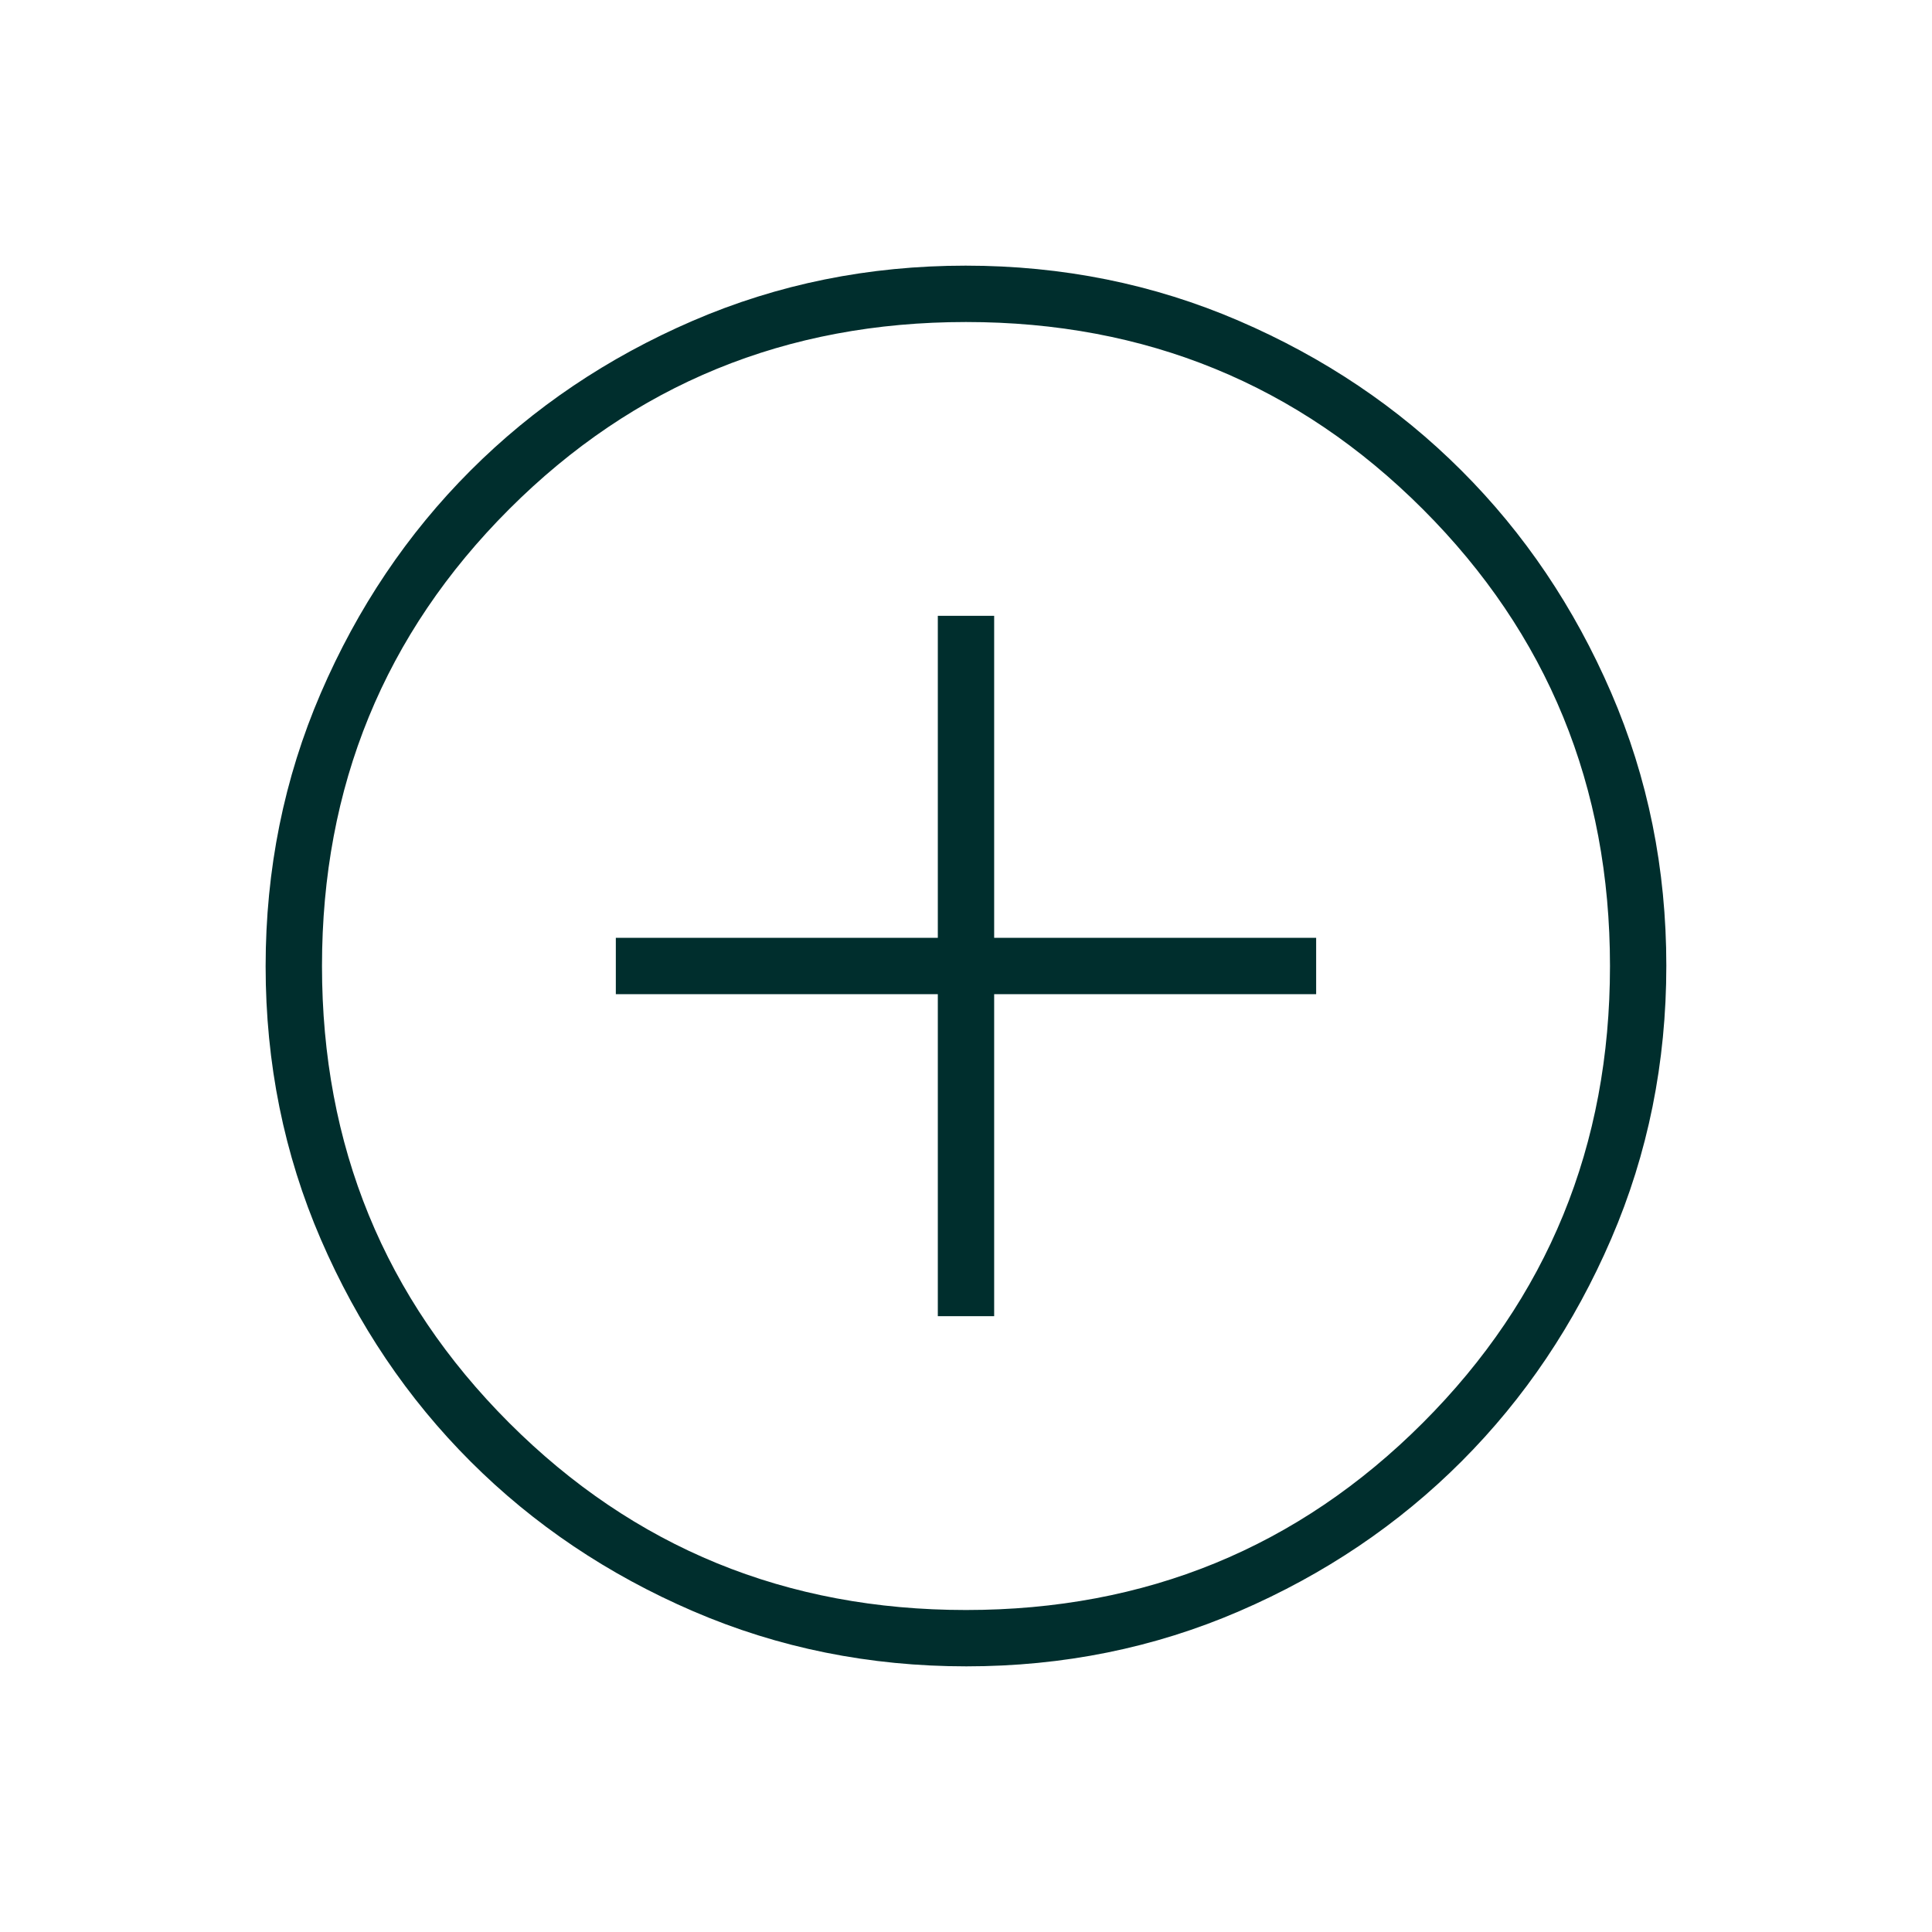 <svg width="80" height="80" viewBox="0 0 80 80" fill="none" xmlns="http://www.w3.org/2000/svg">
<mask id="mask0_0_3273" style="mask-type:alpha" maskUnits="userSpaceOnUse" x="0" y="0" width="80" height="80">
<rect width="80" height="80" fill="#002E2D"/>
</mask>
<g mask="url(#mask0_0_3273)">
<path d="M38.833 54.5H41.166V41.167H54.499V38.834H41.166V25.5H38.833V38.834H25.5V41.167H38.833V54.5ZM40.014 69C36.004 69 32.234 68.239 28.703 66.718C25.172 65.196 22.1 63.131 19.489 60.522C16.877 57.913 14.809 54.846 13.285 51.319C11.761 47.793 10.999 44.024 10.999 40.014C10.999 36.005 11.76 32.235 13.282 28.703C14.804 25.172 16.869 22.101 19.478 19.489C22.087 16.877 25.154 14.809 28.68 13.286C32.207 11.762 35.975 11 39.985 11C43.995 11 47.765 11.761 51.296 13.283C54.827 14.804 57.899 16.87 60.51 19.479C63.123 22.087 65.19 25.155 66.714 28.681C68.238 32.208 68.999 35.976 68.999 39.986C68.999 43.995 68.239 47.766 66.717 51.297C65.195 54.828 63.13 57.899 60.521 60.511C57.912 63.123 54.845 65.191 51.319 66.714C47.792 68.238 44.024 69 40.014 69ZM39.999 66.667C47.444 66.667 53.749 64.084 58.916 58.917C64.083 53.75 66.666 47.445 66.666 40C66.666 32.556 64.083 26.25 58.916 21.084C53.749 15.917 47.444 13.334 39.999 13.334C32.555 13.334 26.25 15.917 21.083 21.084C15.916 26.25 13.333 32.556 13.333 40C13.333 47.445 15.916 53.75 21.083 58.917C26.25 64.084 32.555 66.667 39.999 66.667Z" fill="#002E2D"/>
</g>
</svg>
